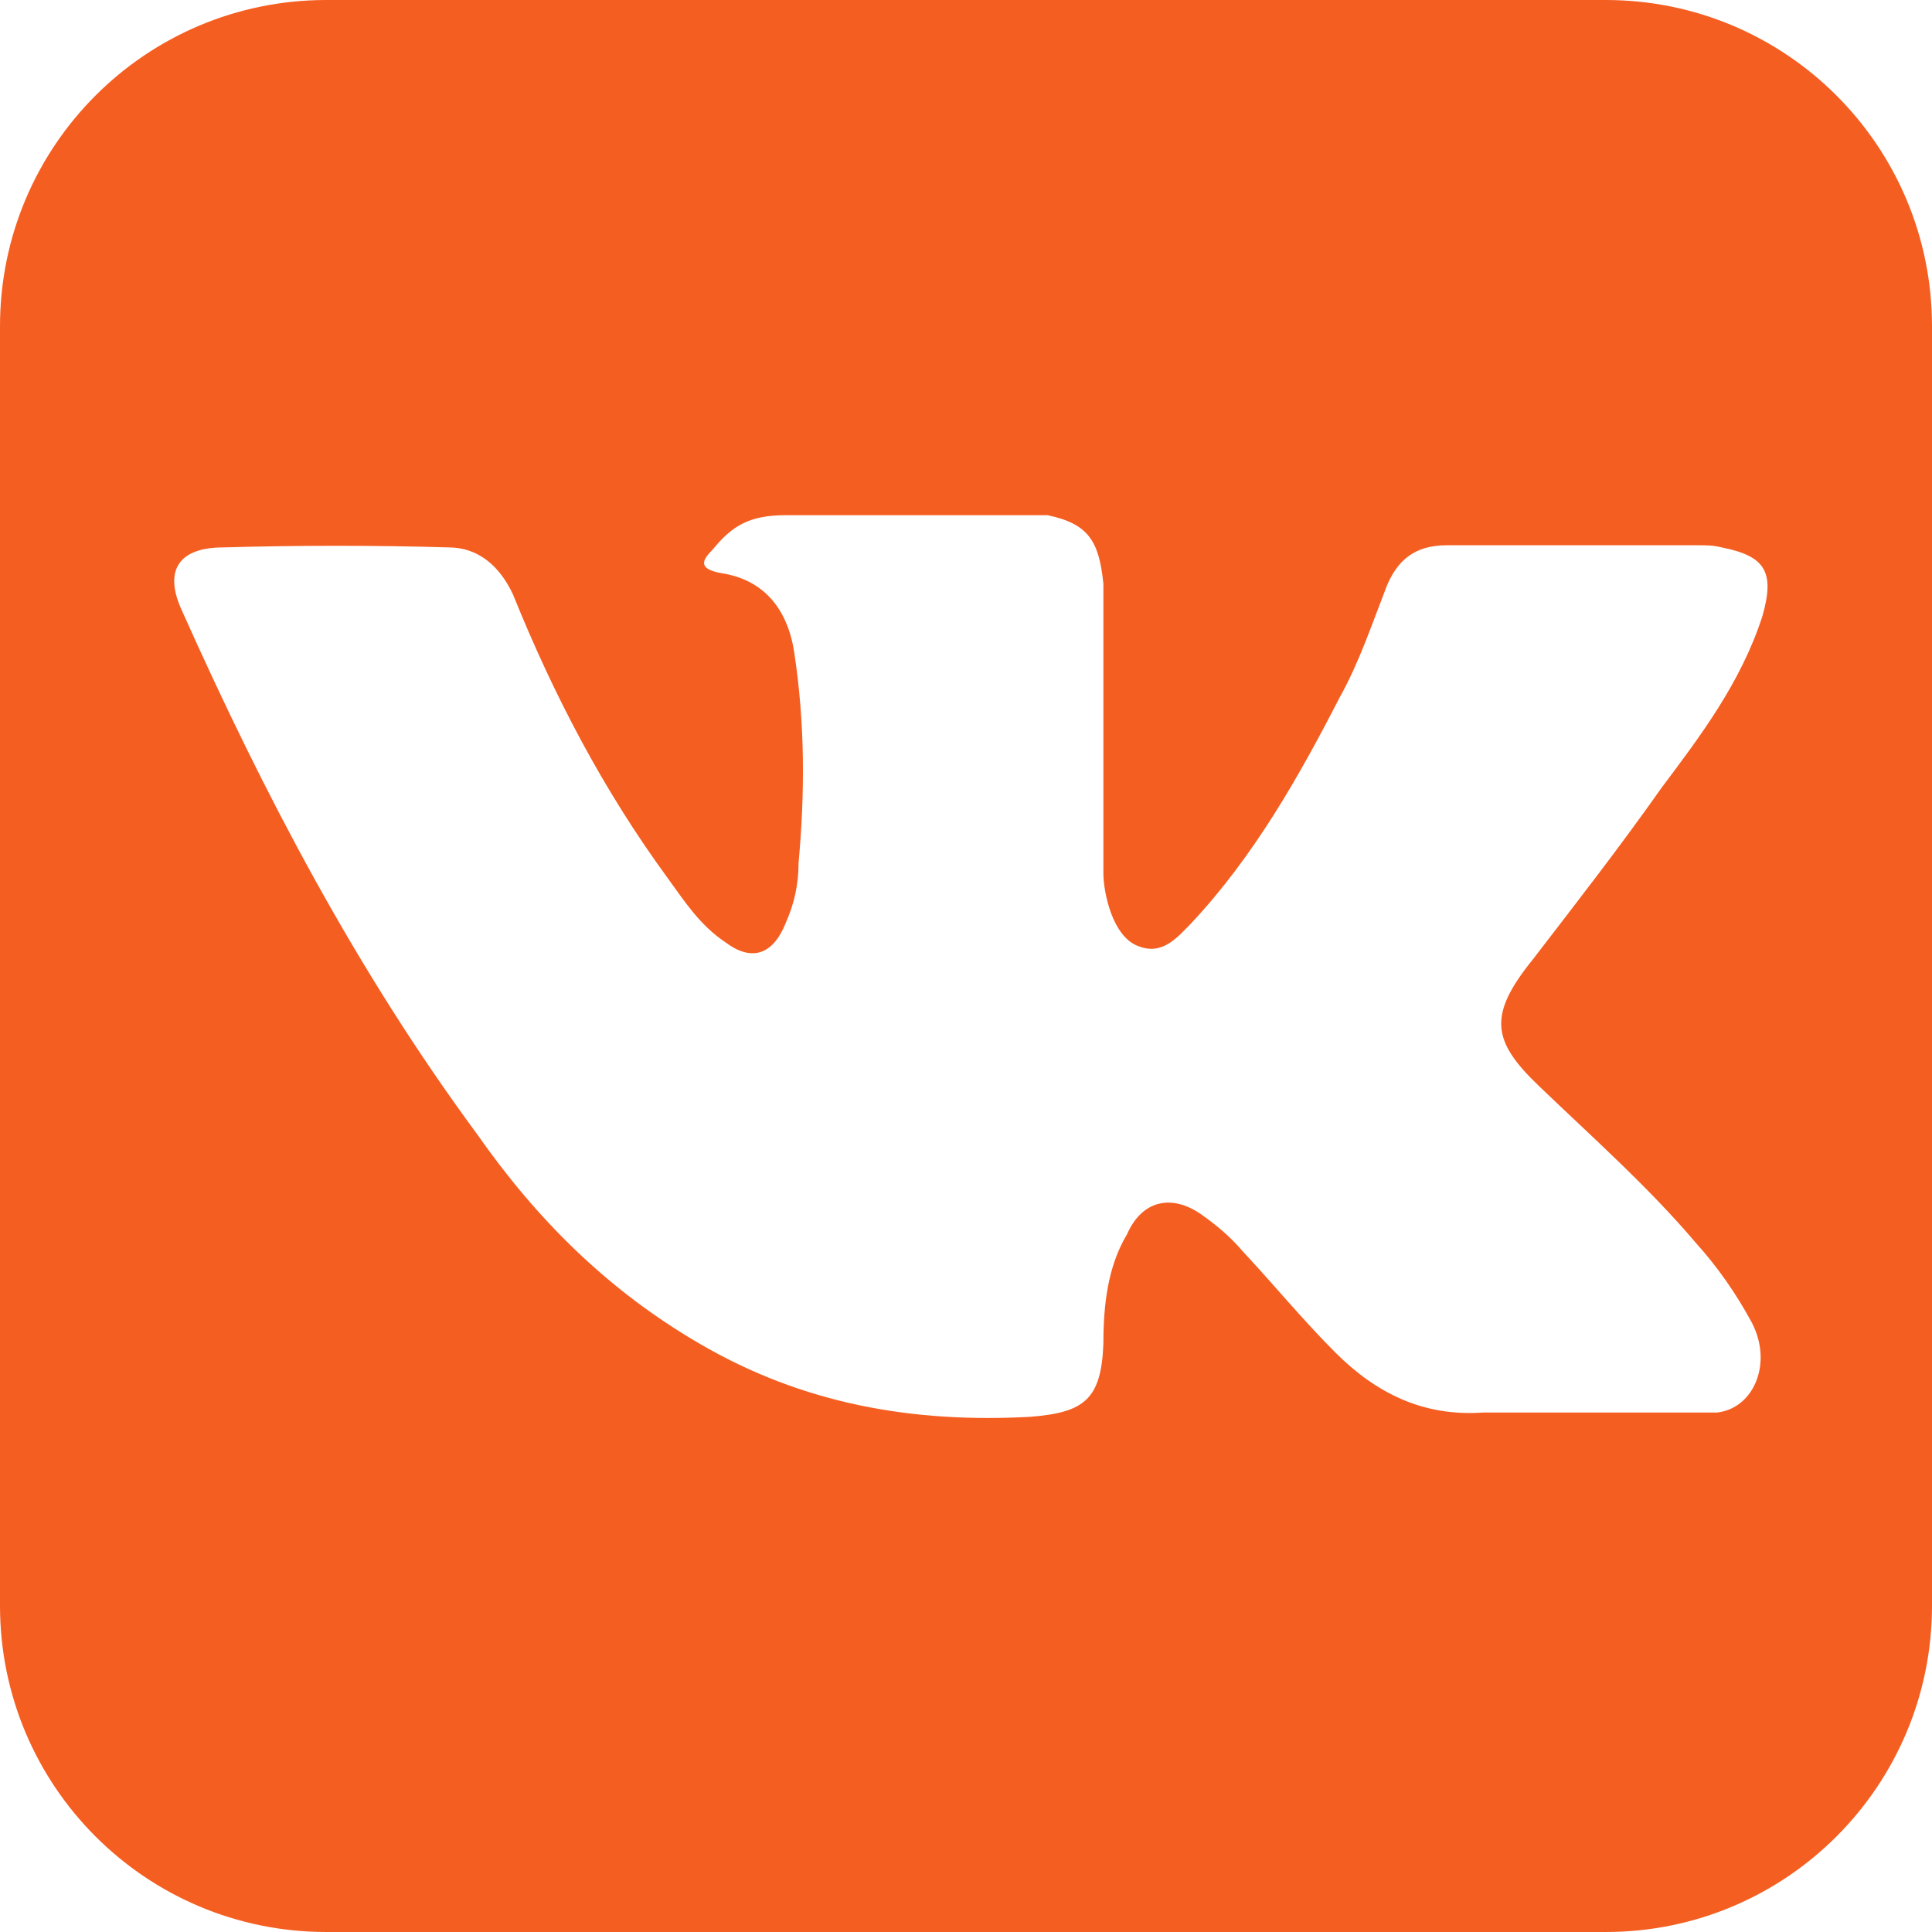 <svg version="1.1" id="Capa_1" xmlns="http://www.w3.org/2000/svg" x="0" y="0" viewBox="0 0 90 90" xml:space="preserve"><path d="M74.8 0H15.2C6.8 0 0 6.8 0 15.2v59.6C0 83.2 6.8 90 15.2 90h59.6C83.2 90 90 83.2 90 74.8V15.2C90 6.8 83.2 0 74.8 0zm-3.1 50.6c2.5 2.4 5.1 4.7 7.3 7.3 1 1.1 1.9 2.4 2.6 3.7 1 1.9.1 4-1.6 4.2H69.1c-2.8.2-5-.9-6.9-2.8-1.5-1.5-2.9-3.2-4.3-4.7-.6-.7-1.2-1.2-1.9-1.7-1.4-1-2.8-.7-3.5.9-.9 1.5-1.1 3.3-1.1 5.1-.1 2.6-.9 3.2-3.4 3.4-5.5.3-10.6-.6-15.4-3.4-4.3-2.5-7.6-5.8-10.4-9.8-5.6-7.6-9.9-15.8-13.7-24.3-.9-1.9-.2-3 1.9-3 3.5-.1 7.1-.1 10.5 0 1.4 0 2.4.9 3 2.2 1.9 4.7 4.2 9.1 7.2 13.2.8 1.1 1.5 2.2 2.7 3 1.2.9 2.2.6 2.8-.9.4-.9.6-1.8.6-2.8.3-3.3.3-6.5-.2-9.8-.3-2-1.4-3.4-3.4-3.7-1.1-.2-.9-.6-.4-1.1.9-1.1 1.7-1.6 3.4-1.6h12.2c1.9.4 2.4 1.2 2.6 3.2v13.5c0 .8.4 3 1.7 3.4 1.1.4 1.8-.5 2.4-1.1 2.9-3.1 5-6.8 6.9-10.5.9-1.6 1.5-3.4 2.2-5.2.5-1.2 1.3-1.9 2.8-1.9h11.7c.4 0 .7 0 1.1.1 2 .4 2.5 1.1 1.9 3.2-1 3.1-2.9 5.6-4.7 8-1.9 2.7-4 5.4-6 8-2.1 2.6-1.9 3.8.3 5.9z" fill="#f55e21"/></svg>